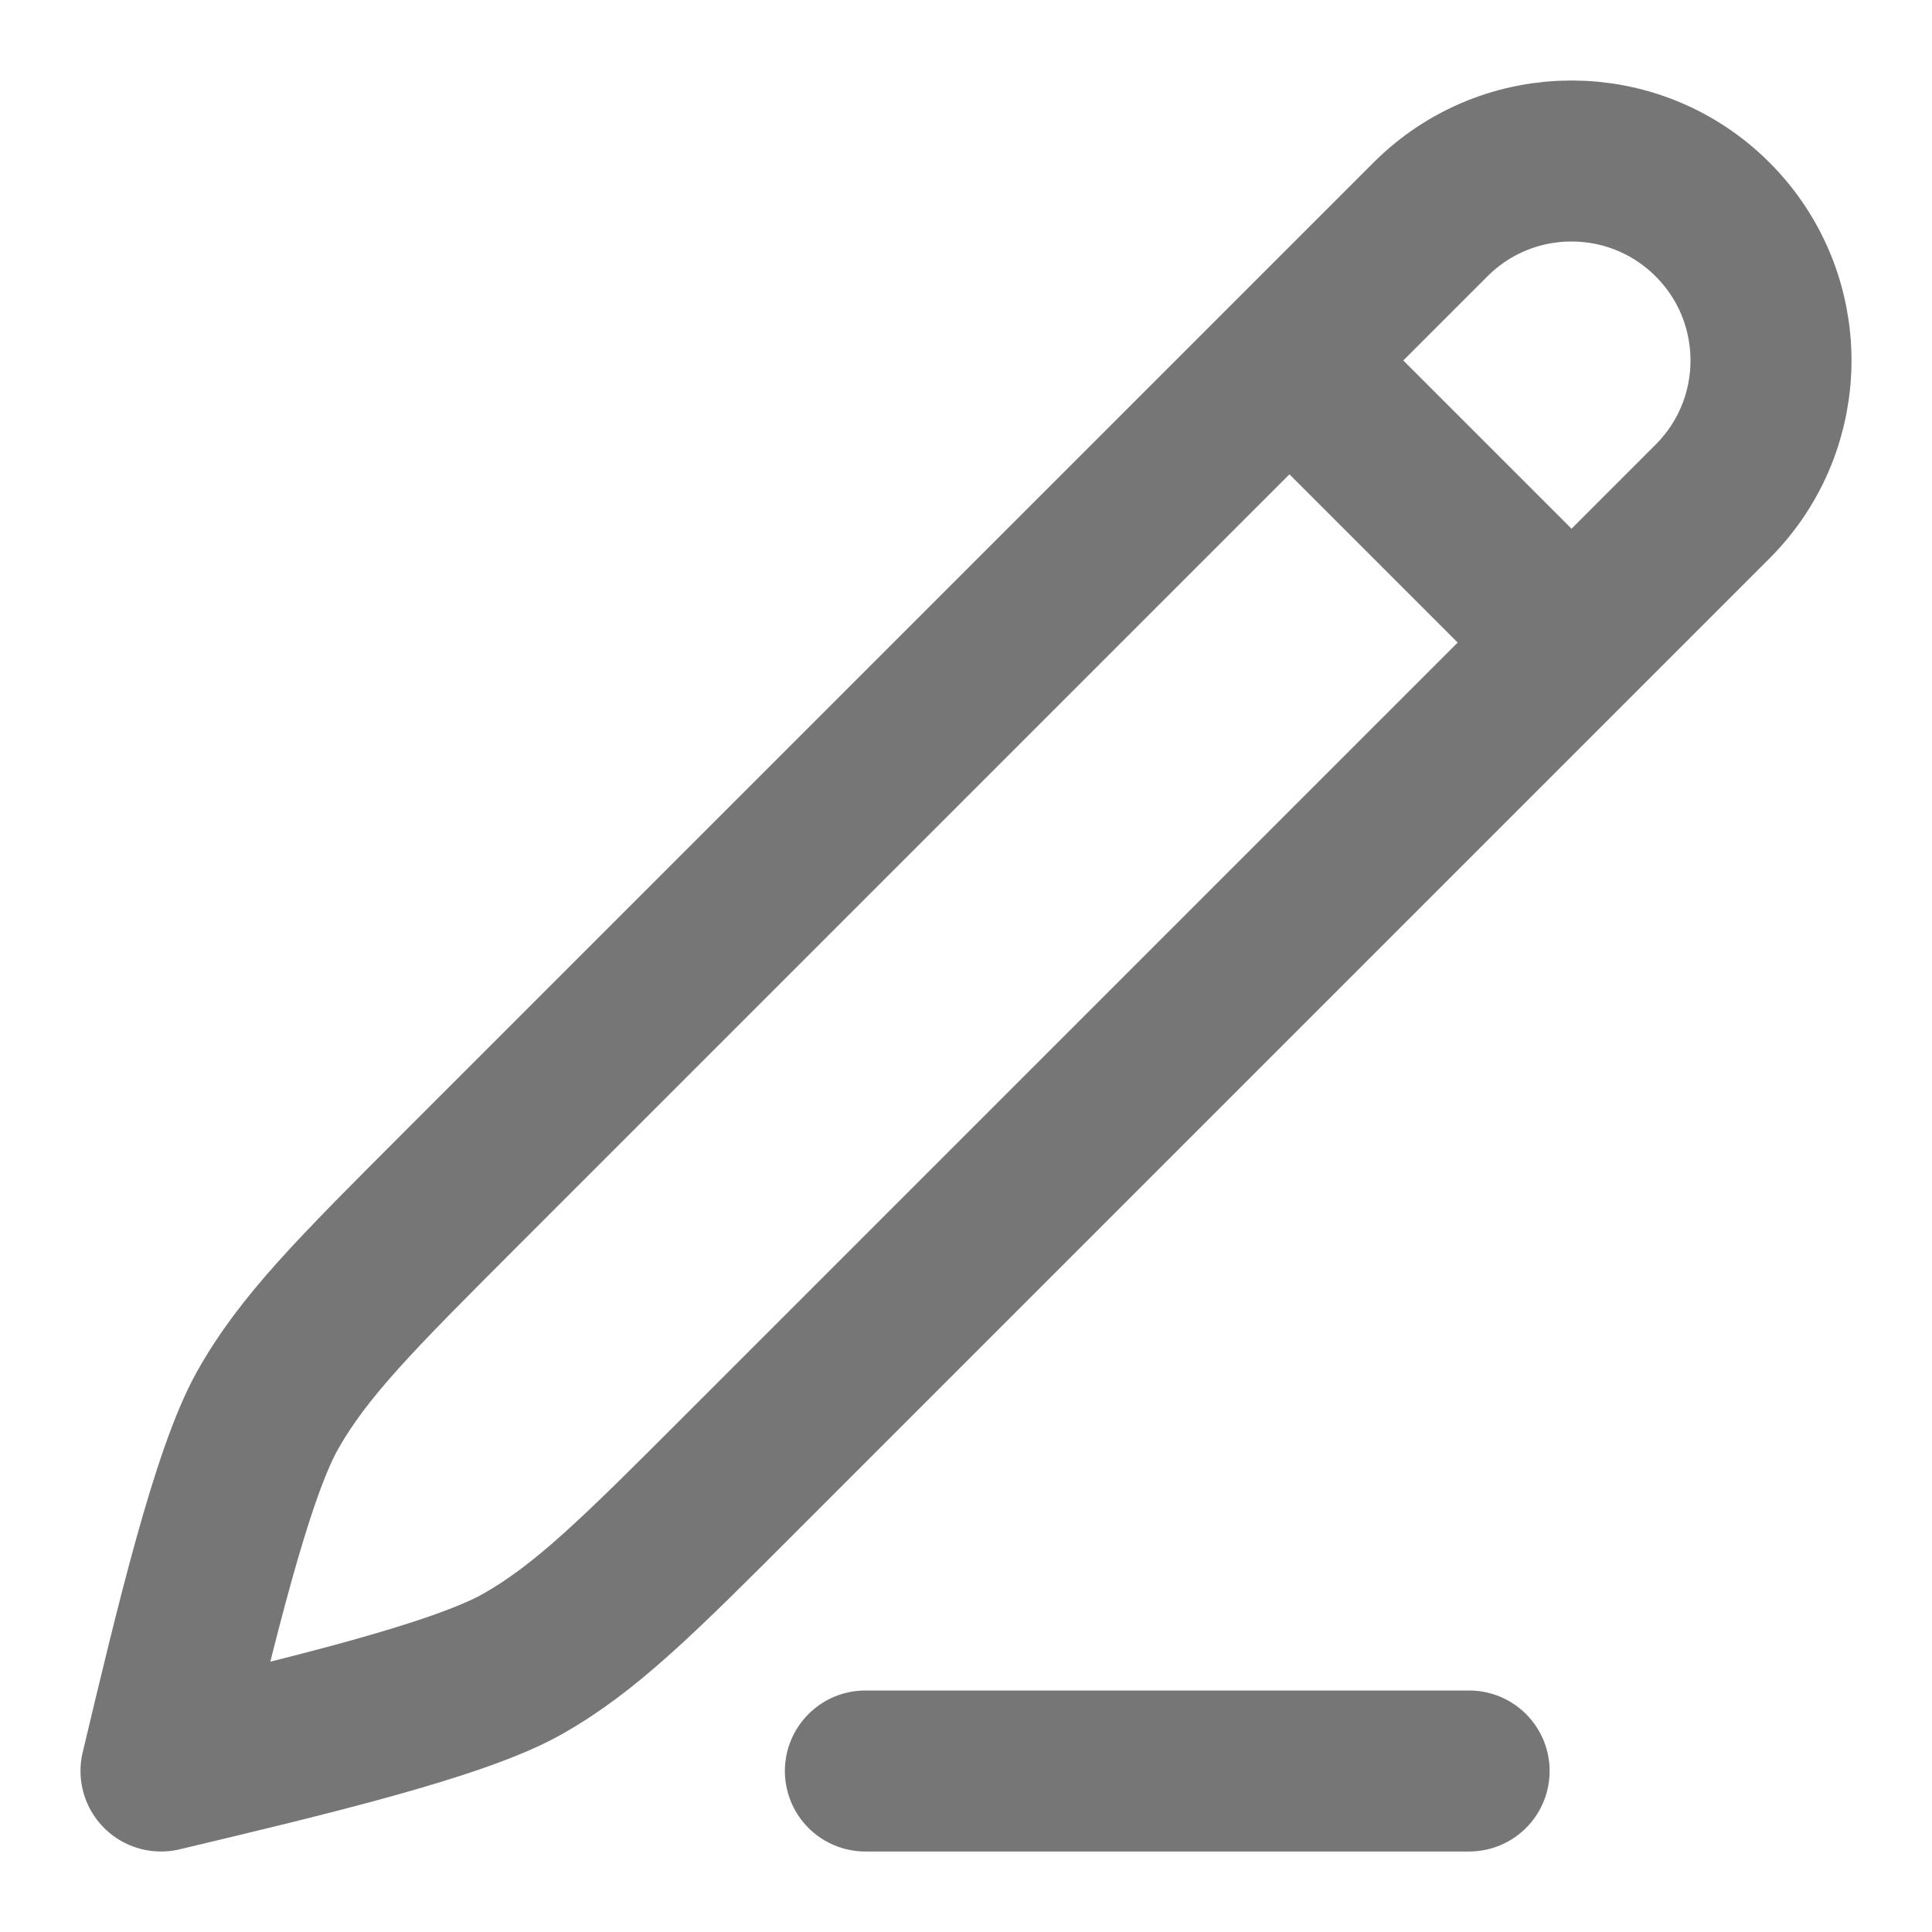 <svg width="12" height="12" viewBox="0 0 12 12" fill="none" xmlns="http://www.w3.org/2000/svg">
<path d="M8.009 2.239L8.885 1.363C9.369 0.879 10.153 0.879 10.637 1.363C11.121 1.847 11.121 2.631 10.637 3.115L9.761 3.991M8.009 2.239L2.863 7.385C2.209 8.039 1.883 8.365 1.66 8.763C1.438 9.161 1.214 10.101 1 11C1.899 10.786 2.839 10.562 3.237 10.34C3.635 10.117 3.962 9.791 4.615 9.137L9.761 3.991M8.009 2.239L9.761 3.991" stroke="#767676" stroke-linecap="round" stroke-linejoin="round"/>
<path d="M5.375 11H9.125" stroke="#767676" stroke-linecap="round"/>
</svg>
